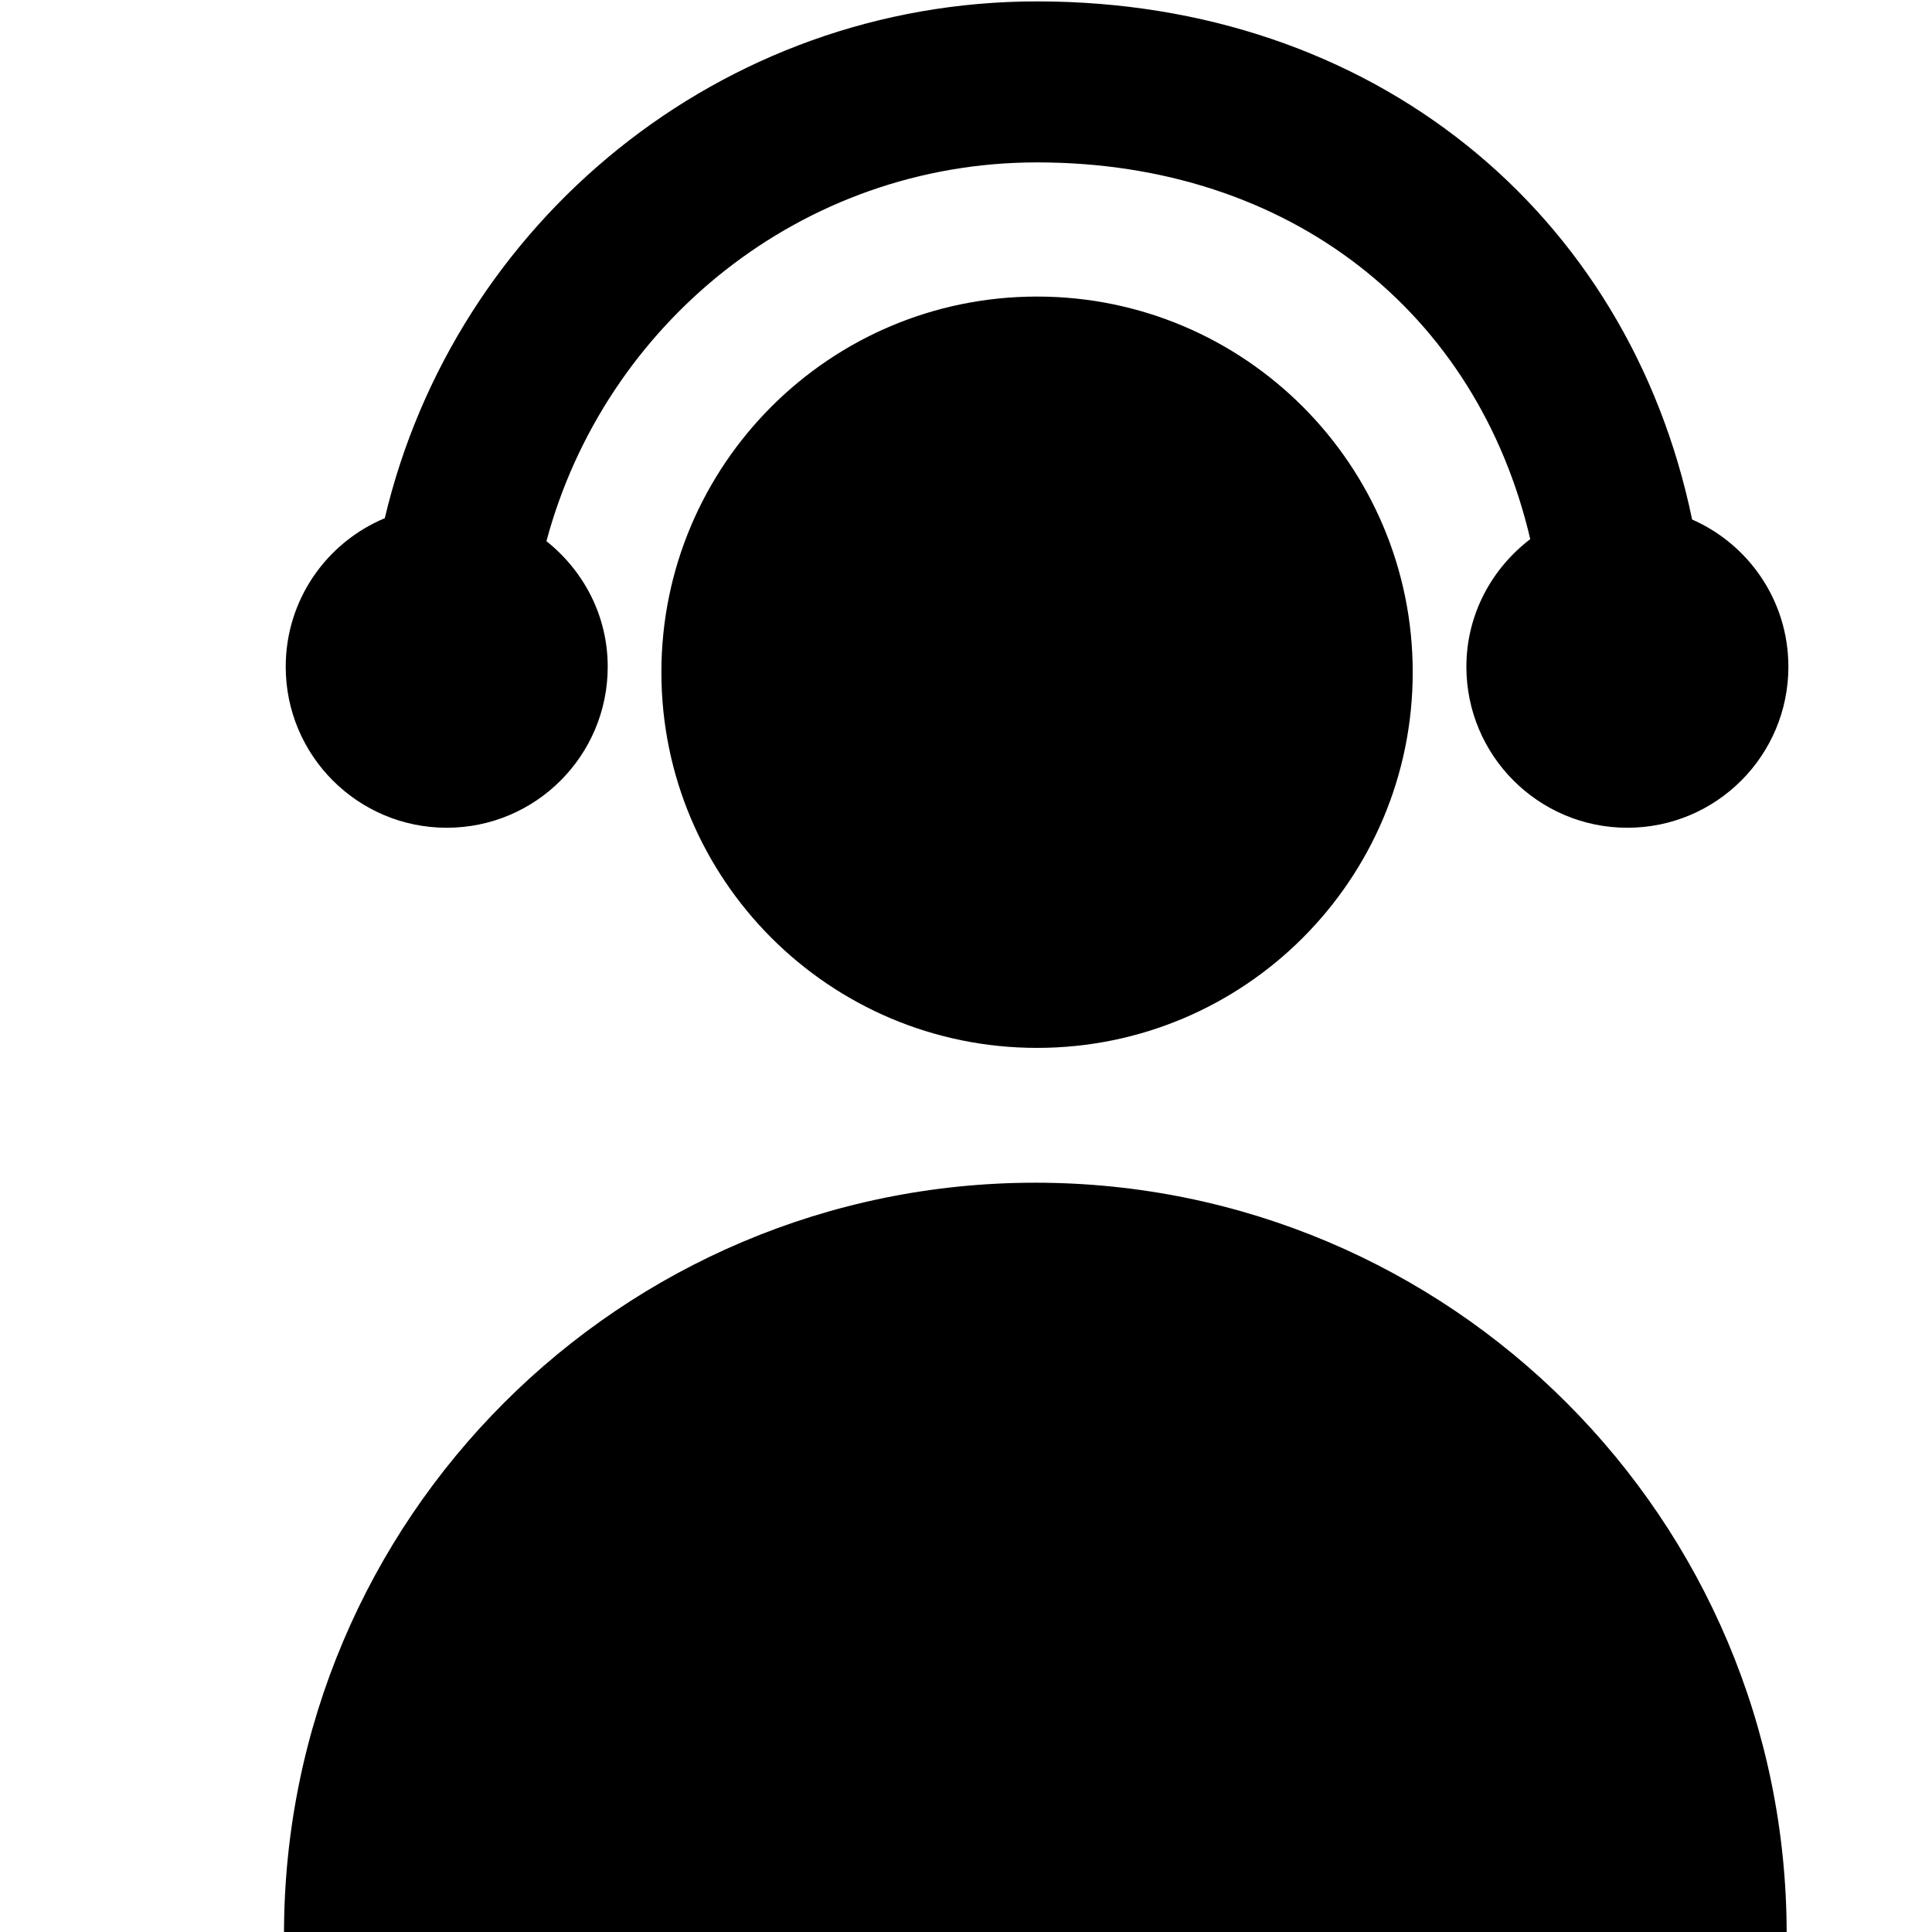 <svg xmlns="http://www.w3.org/2000/svg" viewBox="0 0 18 18">
    <path d="M16.646 18.019c0-3.866-3.134-7-7-7s-7 3.134-7 7c0 0 0 1.728 2 1.728h10c2 0 2-1.728 2-1.728m-6.984-15.256c-1.933 0-3.5 1.568-3.5 3.5 0 1.933 1.567 3.5 3.5 3.5 1.934 0 3.5-1.567 3.5-3.5 0-1.932-1.566-3.5-3.5-3.5m-5.5 4.949c.829 0 1.5-.672 1.5-1.5 0-.476-.225-.895-.571-1.17.543-2.026 2.377-3.529 4.571-3.529 2.359 0 4.102 1.398 4.595 3.51-.359.274-.595.702-.595 1.189 0 .828.672 1.5 1.5 1.5.829 0 1.5-.672 1.5-1.5 0-.614-.369-1.14-.897-1.372-.594-2.866-2.976-4.827-6.103-4.827-2.951 0-5.426 2.059-6.077 4.815-.542.226-.923.76-.923 1.384 0 .828.672 1.5 1.5 1.5"></path>
</svg>
